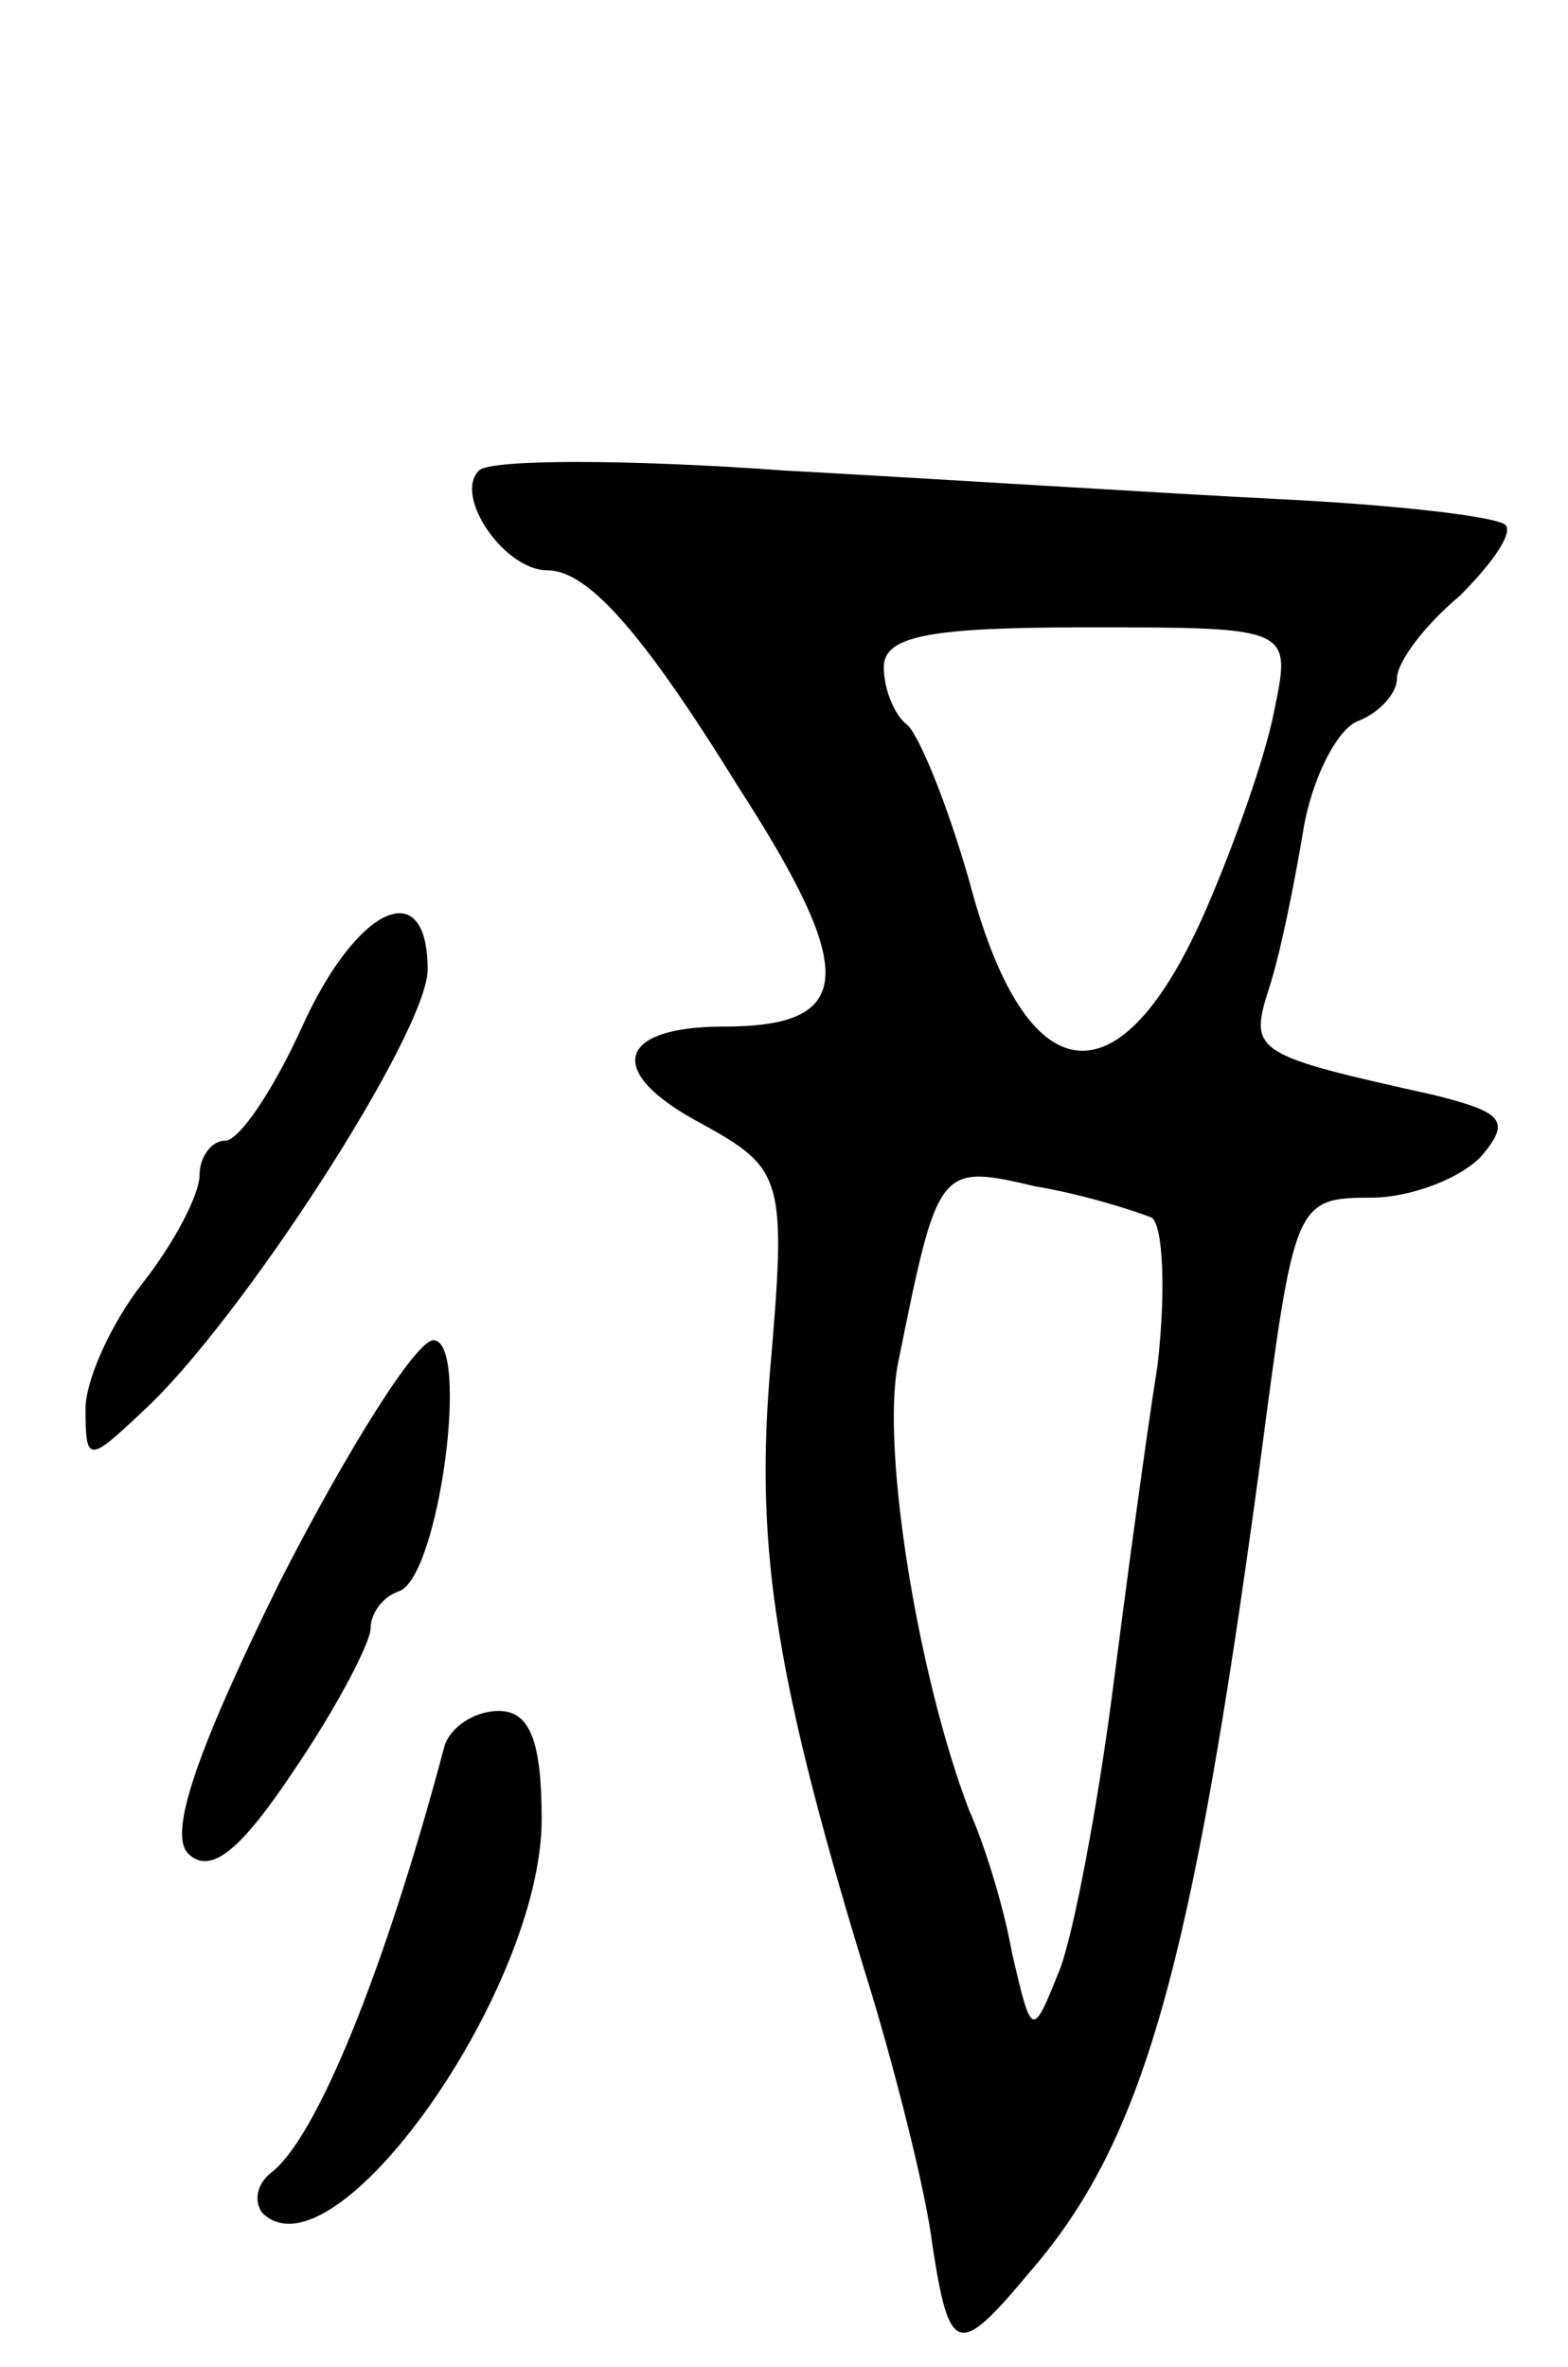 <svg version="1.0" xmlns="http://www.w3.org/2000/svg"
 width="55pt" height="83pt" viewBox="0 0 55 83"
 preserveAspectRatio="xMidYMid meet">
<g transform="translate(0,83) scale(0.1,-0.1)"
fill="#000000" stroke="none">
<path d="M168 665 c-9 -9 9 -35 24 -35 14 0 33 -21 67 -76 42 -65 41 -84 -5
-84 -38 0 -42 -16 -8 -34 29 -16 30 -19 24 -88 -5 -62 2 -108 36 -218 9 -30
19 -70 21 -87 6 -39 9 -40 34 -10 40 46 57 106 81 284 12 91 12 93 39 93 14 0
32 7 39 15 10 12 7 15 -17 21 -63 14 -65 15 -58 37 4 12 9 37 12 55 3 19 12
36 19 39 8 3 14 10 14 15 0 6 10 19 22 29 11 11 19 22 16 25 -4 3 -39 7 -80 9
-40 2 -118 7 -173 10 -55 4 -103 4 -107 0z m279 -84 c-3 -16 -14 -47 -24 -70
-30 -69 -63 -66 -83 10 -8 28 -18 52 -22 55 -4 3 -8 12 -8 20 0 11 16 14 71
14 72 0 72 0 66 -29z m-43 -178 c4 -3 5 -26 2 -52 -4 -25 -11 -77 -16 -116 -5
-38 -13 -81 -18 -95 -10 -25 -10 -25 -17 5 -3 17 -10 39 -15 50 -18 47 -31
127 -25 157 14 69 14 70 48 62 18 -3 36 -9 41 -11z"/>
<path d="M106 470 c-10 -22 -22 -40 -27 -40 -5 0 -9 -6 -9 -12 0 -7 -9 -24
-20 -38 -11 -14 -20 -34 -20 -44 0 -19 1 -19 20 -1 34 31 100 133 100 155 0
34 -25 22 -44 -20z"/>
<path d="M98 275 c-29 -59 -39 -88 -32 -95 8 -8 19 2 37 29 15 22 27 45 27 50
0 5 4 11 10 13 14 5 25 88 12 88 -6 0 -30 -38 -54 -85z"/>
<path d="M156 218 c-21 -79 -45 -138 -61 -150 -5 -4 -6 -10 -3 -14 25 -25 98
78 98 138 0 27 -4 38 -15 38 -9 0 -17 -6 -19 -12z"/>
</g>
</svg>
